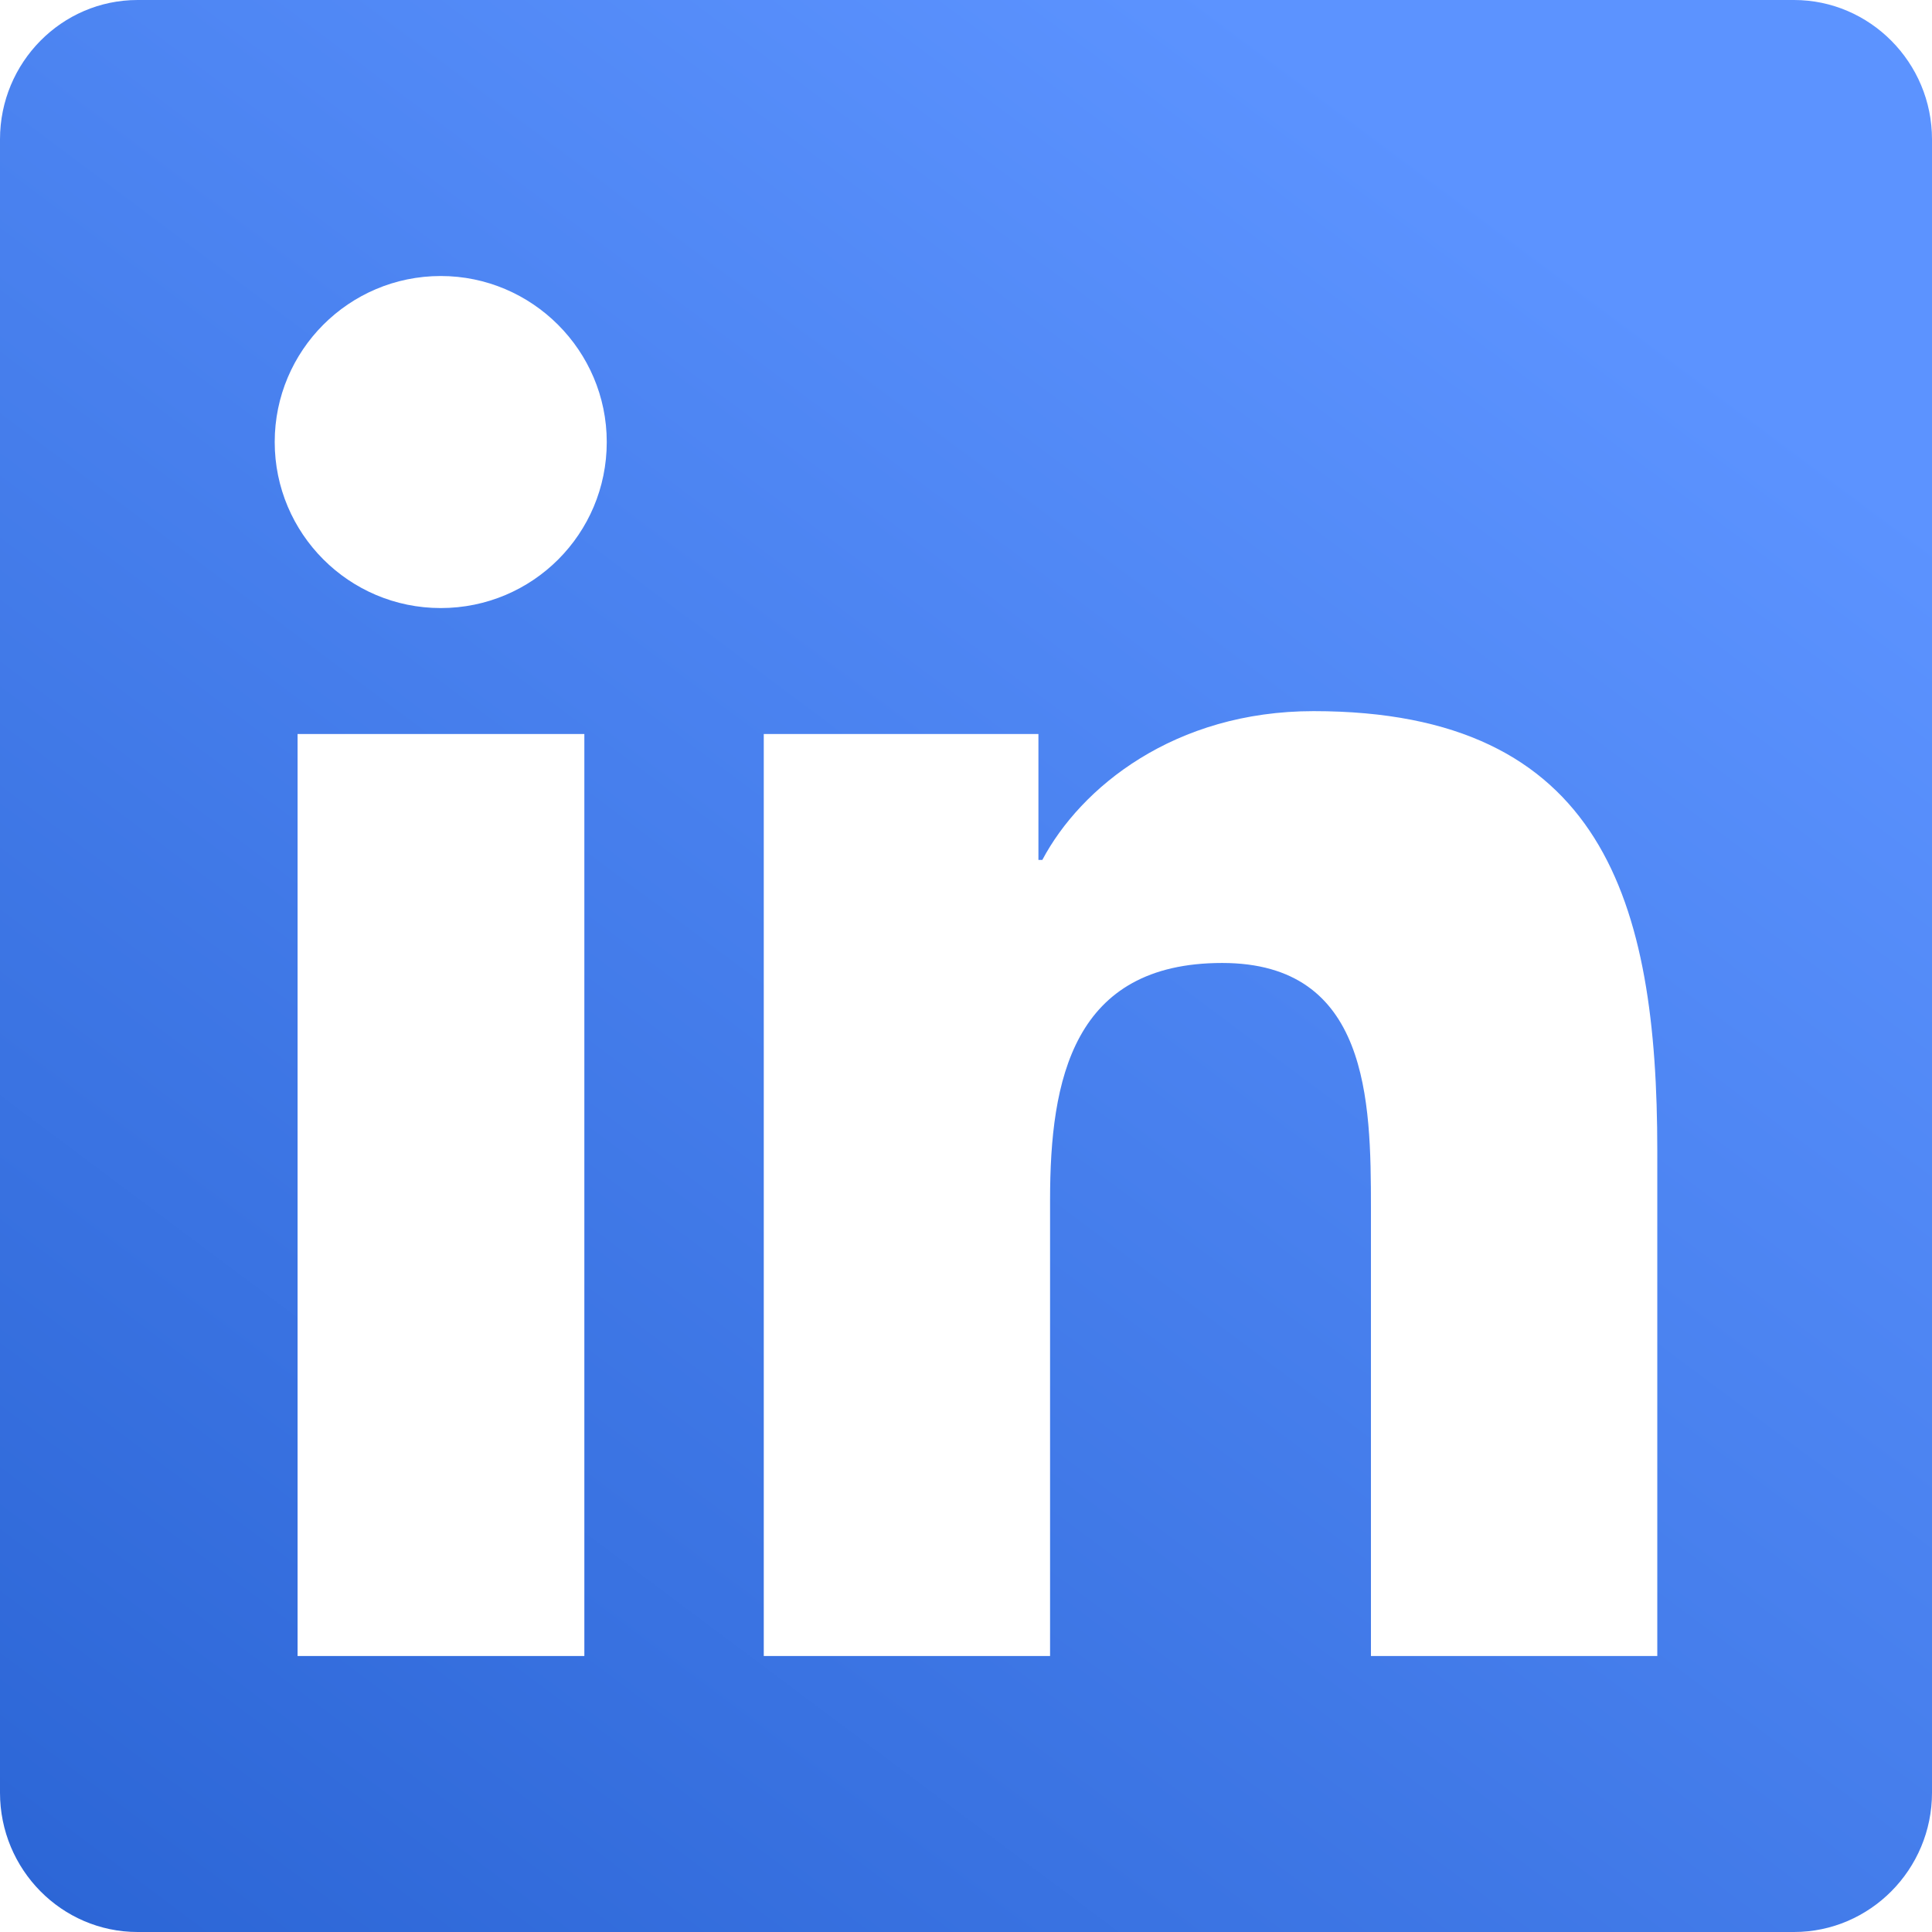 <svg width="37" height="37" viewBox="0 0 37 37" fill="none" xmlns="http://www.w3.org/2000/svg">
<path d="M34.357 0H2.635C1.181 0 0 1.198 0 2.668V34.332C0 35.803 1.181 37 2.635 37H34.357C35.811 37 37 35.803 37 34.332V2.668C37 1.198 35.811 0 34.357 0ZM11.183 31.714H5.699V14.057H11.191V31.714H11.183ZM8.441 11.645C6.681 11.645 5.261 10.216 5.261 8.465C5.261 6.715 6.681 5.286 8.441 5.286C10.191 5.286 11.62 6.715 11.62 8.465C11.62 10.225 10.2 11.645 8.441 11.645ZM31.739 31.714H26.255V23.125C26.255 21.077 26.214 18.442 23.406 18.442C20.548 18.442 20.11 20.672 20.11 22.976V31.714H14.627V14.057H19.887V16.468H19.962C20.697 15.081 22.489 13.619 25.157 13.619C30.707 13.619 31.739 17.278 31.739 22.035V31.714Z" fill="url(#paint0_linear_320_785)"/>
<defs>
<linearGradient id="paint0_linear_320_785" x1="27.561" y1="3.02" x2="-9.439" y2="52.48" gradientUnits="userSpaceOnUse">
<stop stop-color="#5C93FF"/>
<stop offset="1" stop-color="#1752C4"/>
</linearGradient>
</defs>
</svg>
